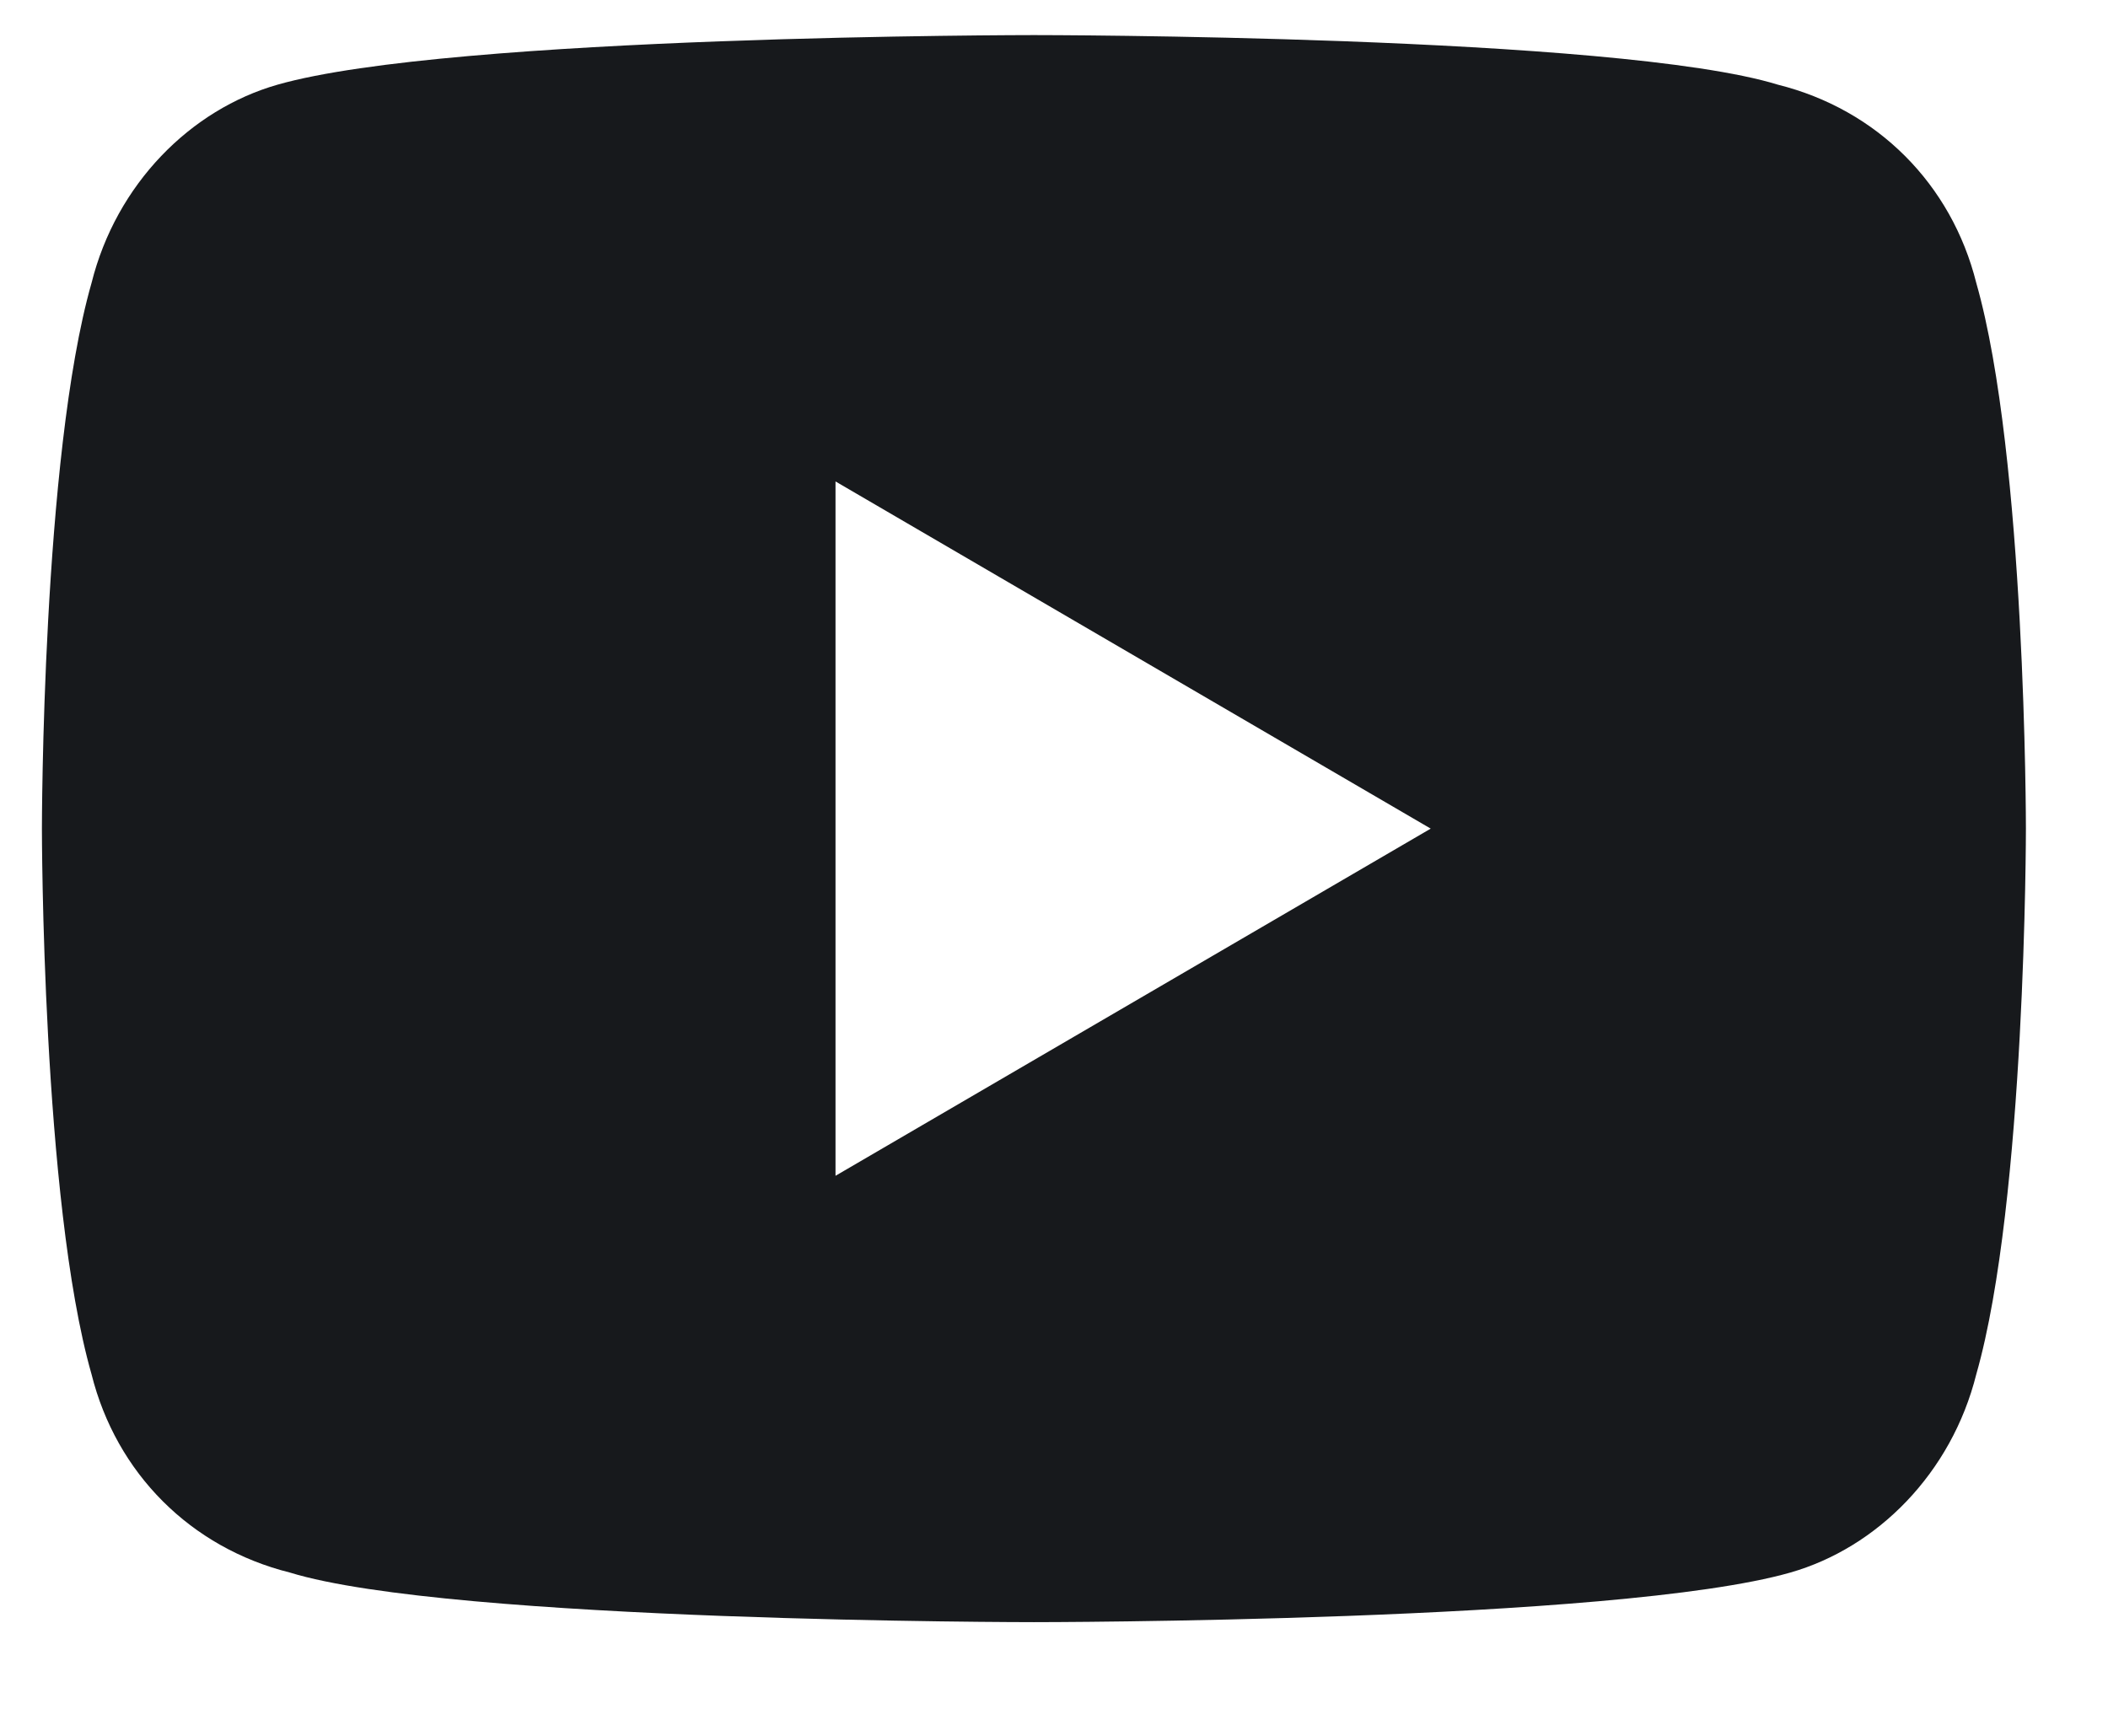 <svg width="17" height="14" viewBox="0 0 17 14" fill="none" xmlns="http://www.w3.org/2000/svg">
<g clip-path="url(#clip0_0_315)">
<path d="M15.938 2.283C16.338 3.683 16.338 6.683 16.338 6.683C16.338 6.683 16.338 9.683 15.938 11.083C15.738 11.883 15.138 12.483 14.438 12.683C13.038 13.083 8.338 13.083 8.338 13.083C8.338 13.083 3.638 13.083 2.338 12.683C1.538 12.483 0.938 11.883 0.738 11.083C0.338 9.683 0.338 6.683 0.338 6.683C0.338 6.683 0.338 3.683 0.738 2.283C0.938 1.483 1.538 0.883 2.238 0.683C3.638 0.283 8.338 0.283 8.338 0.283C8.338 0.283 13.038 0.283 14.338 0.683C15.138 0.883 15.738 1.483 15.938 2.283ZM6.738 9.483L11.538 6.683L6.738 3.883V9.483Z" fill="#17191C"/>
</g>
<defs>
<clipPath id="clip0_0_315">
<rect width="16" height="13" fill="white" transform="translate(0.338 0.283)"/>
</clipPath>
</defs>
</svg>
